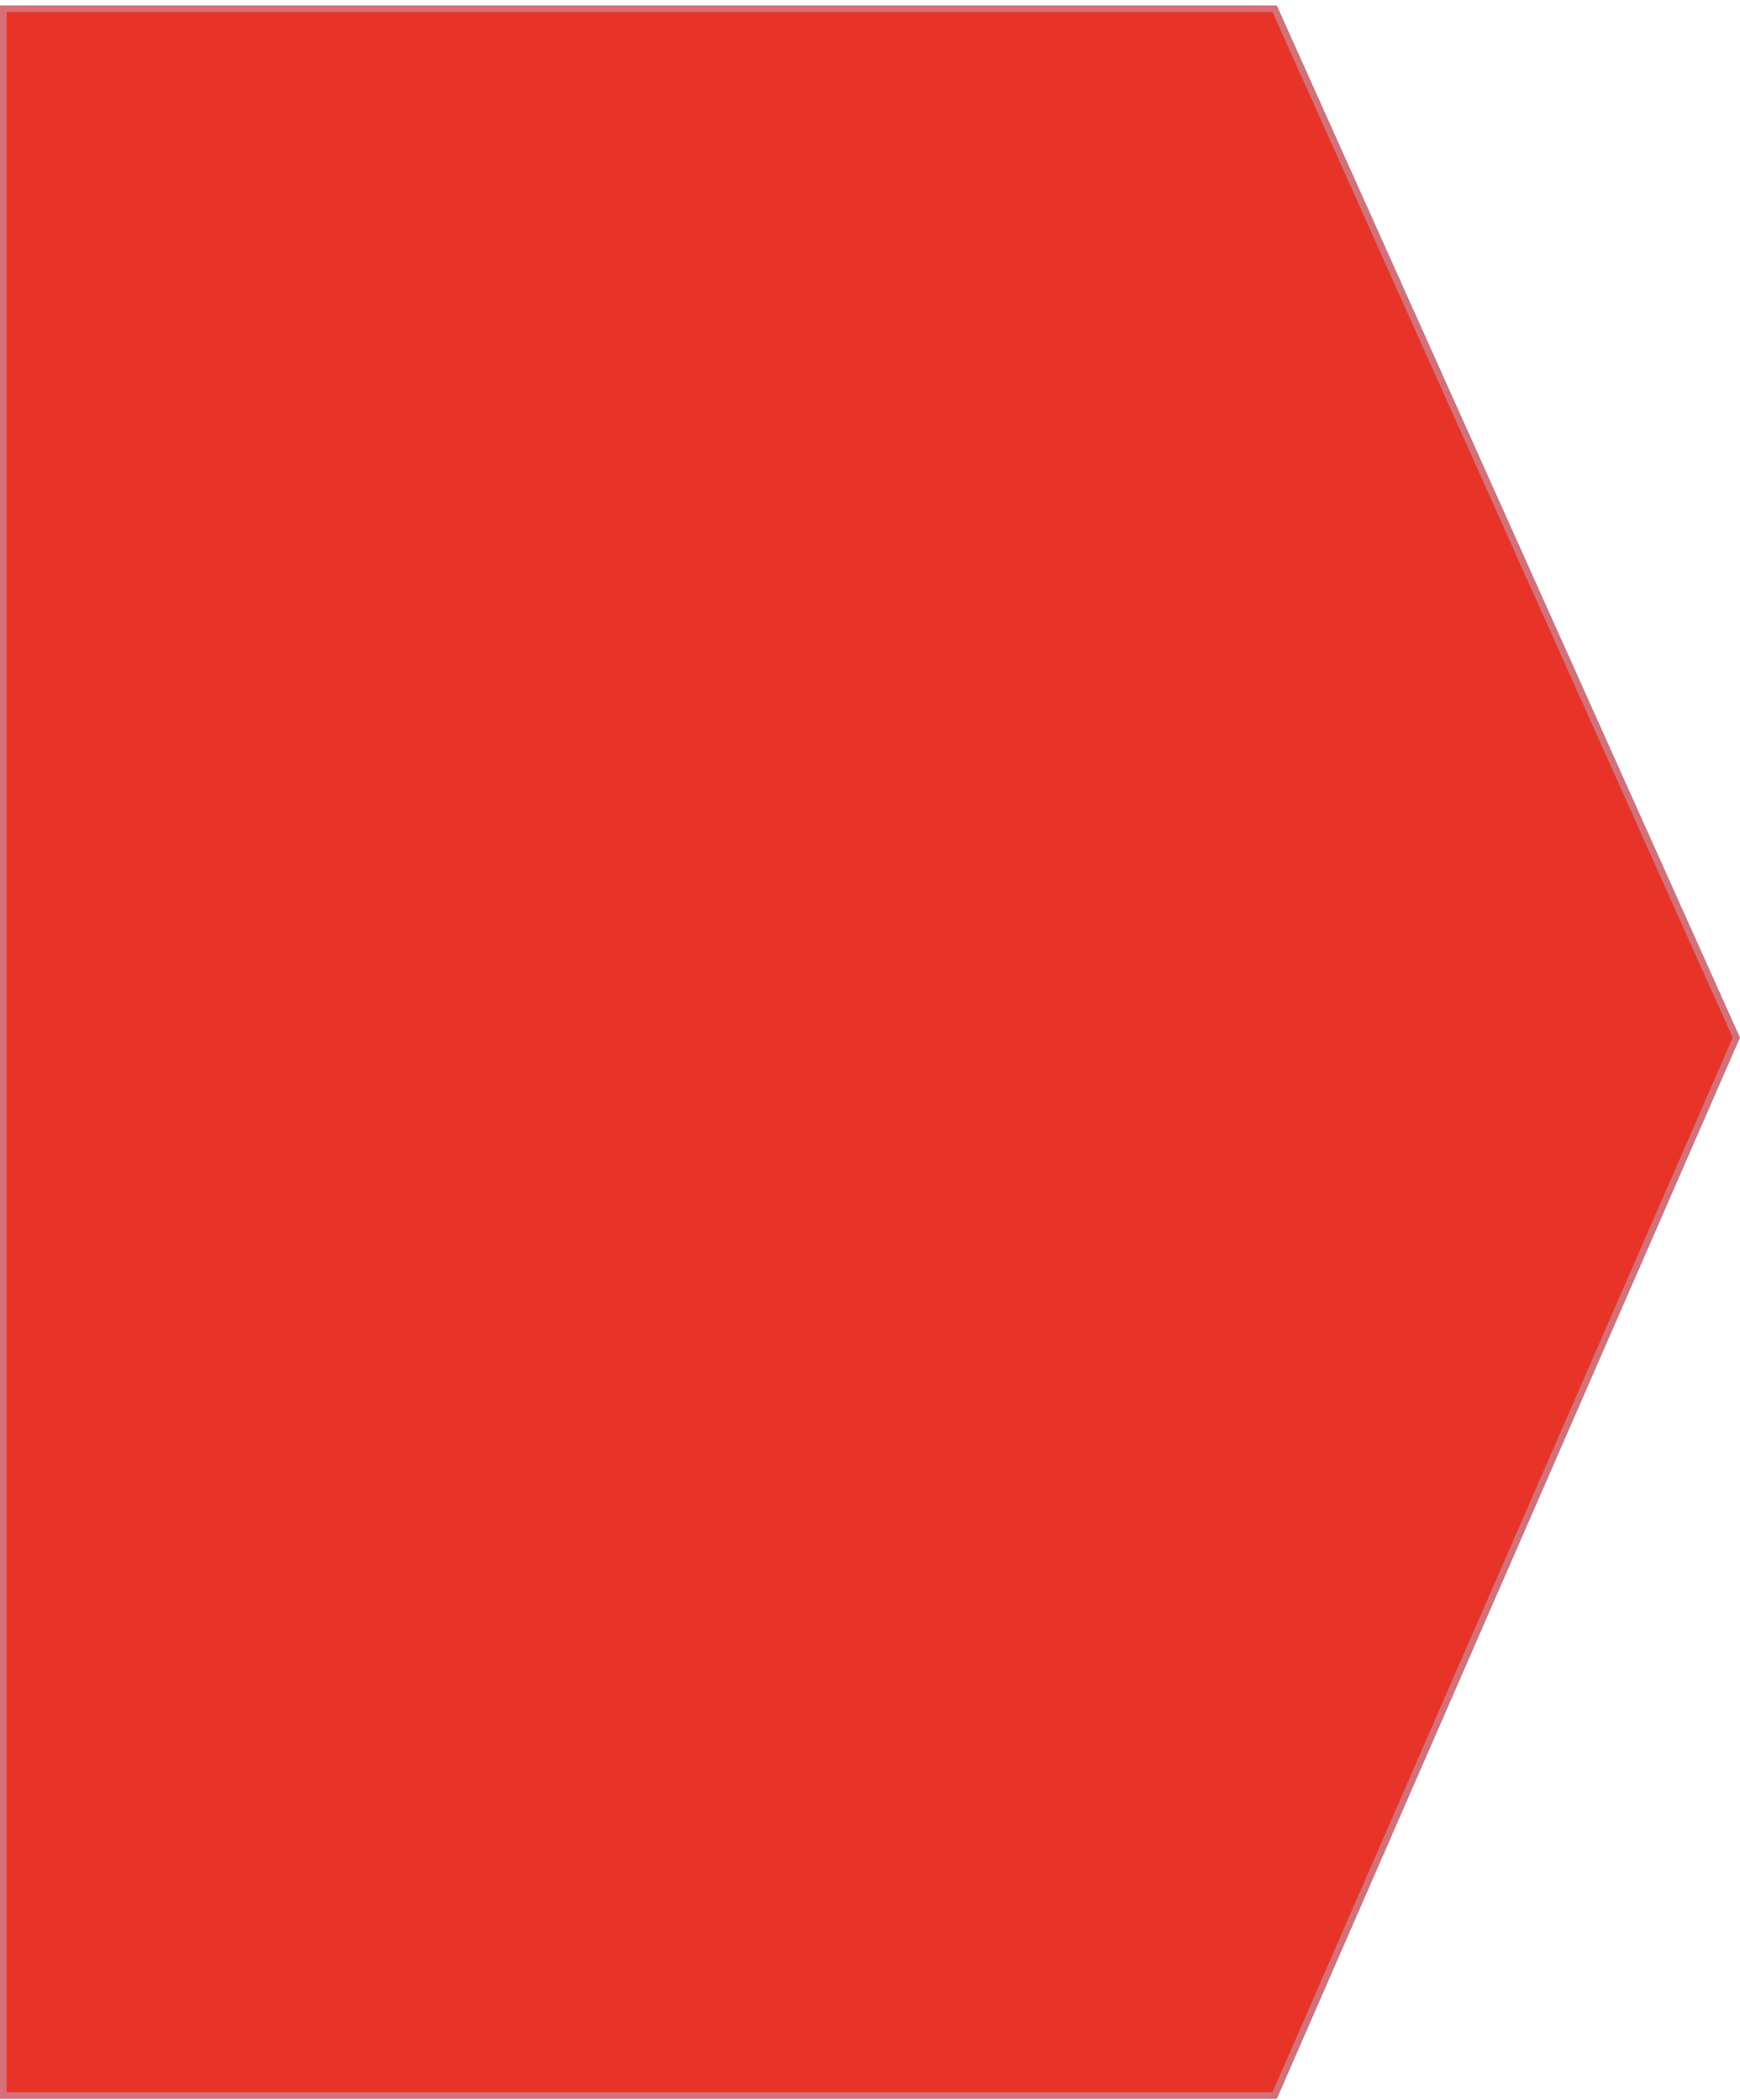 <svg width="261" height="315" viewBox="0 0 261 315" fill="none" xmlns="http://www.w3.org/2000/svg">
<path d="M0.5 1.311H191.203L260.453 155.633L191.2 314.311H0.5V1.311Z" fill="#E83428" stroke="#D57079"/>
</svg>
